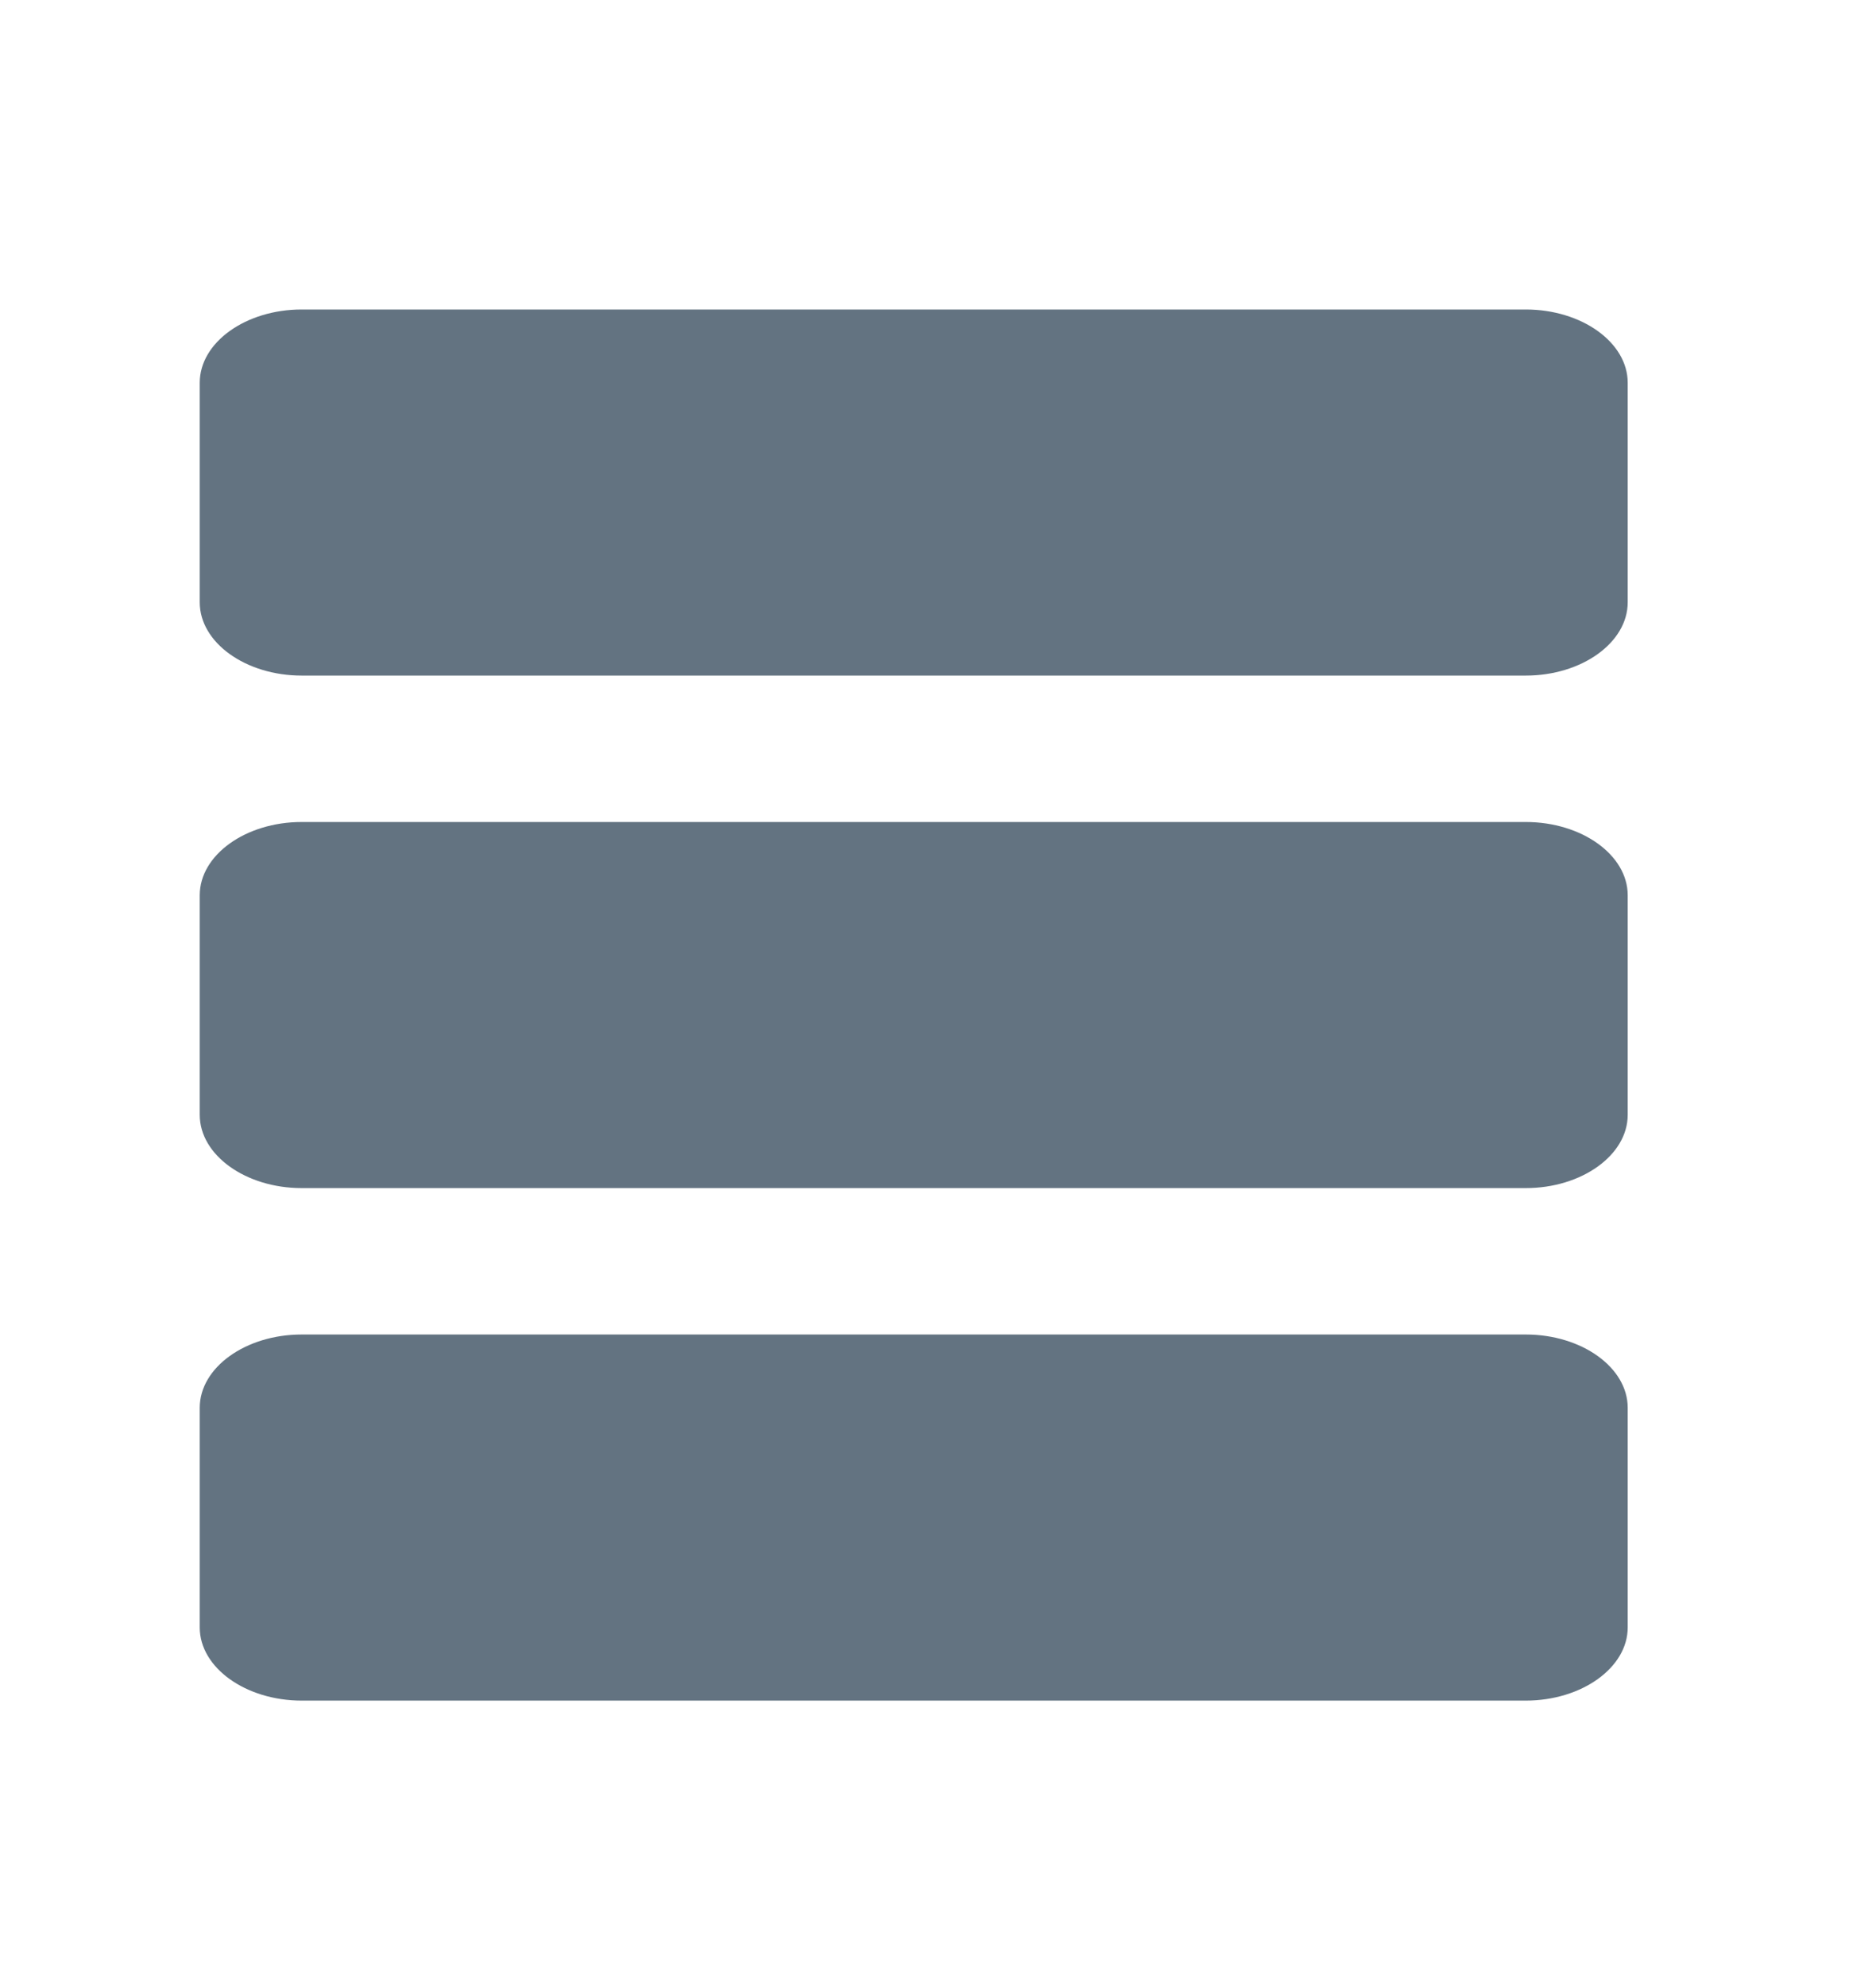 <svg width="17" height="18" viewBox="0 0 17 18" fill="none" xmlns="http://www.w3.org/2000/svg">
<g id="icons/ic_view_week">
<path id="shape" fill-rule="evenodd" clip-rule="evenodd" d="M14.75 5.459L14.75 3.469C14.75 3.104 14.334 2.805 13.826 2.805L2.734 2.805C2.226 2.805 1.81 3.104 1.81 3.469L1.81 5.459C1.81 5.824 2.226 6.123 2.734 6.123L13.826 6.123C14.334 6.123 14.75 5.824 14.75 5.459ZM14.75 14.75L14.75 12.759C14.75 12.394 14.334 12.095 13.826 12.095L2.734 12.095C2.226 12.095 1.81 12.394 1.81 12.759L1.81 14.75C1.81 15.114 2.226 15.413 2.734 15.413L13.826 15.413C14.334 15.413 14.75 15.114 14.75 14.75ZM14.75 8.114L14.75 10.104C14.75 10.469 14.334 10.768 13.826 10.768L2.734 10.768C2.226 10.768 1.81 10.469 1.81 10.104L1.81 8.114C1.81 7.749 2.226 7.45 2.734 7.45L13.826 7.45C14.334 7.45 14.75 7.749 14.75 8.114Z" fill="#637381"/>
</g>
</svg>
